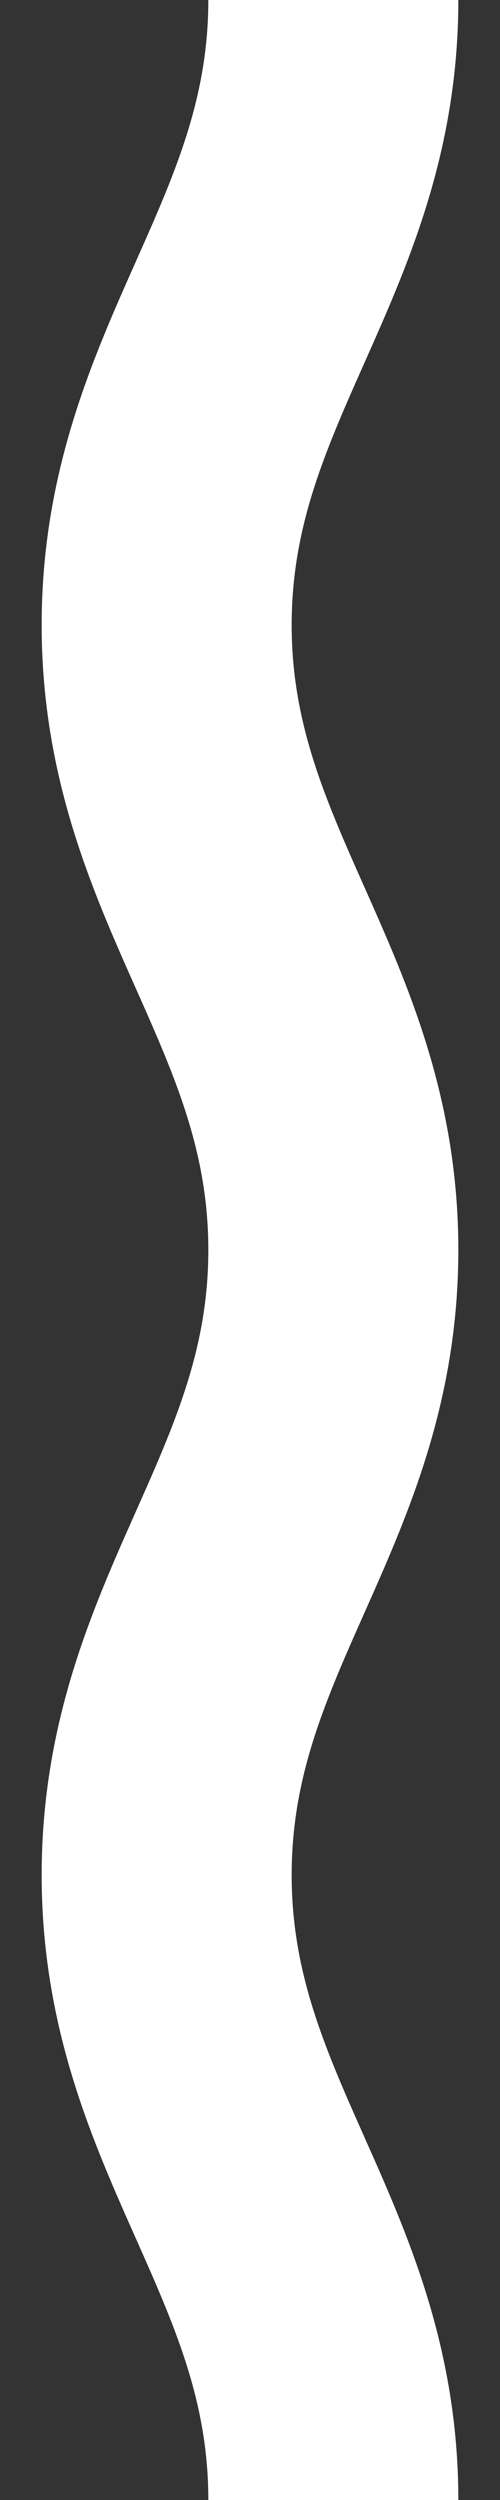 <?xml version="1.0" encoding="UTF-8" standalone="no"?>
<svg xmlns="http://www.w3.org/2000/svg"
   width="60" height="300" viewBox="0 0 60 300">
         <rect x="0" y="0" width="60" height="300" fill="#333333" stroke="none"/>
         <path stroke-width="30" stroke="white" fill="none" d="M40,0
         c0,30 -20,45 -20,75
         c0,30  20,45  20,75
         c0,30 -20,45 -20,75
         c0,30  20,45  20,75"/>
</svg>